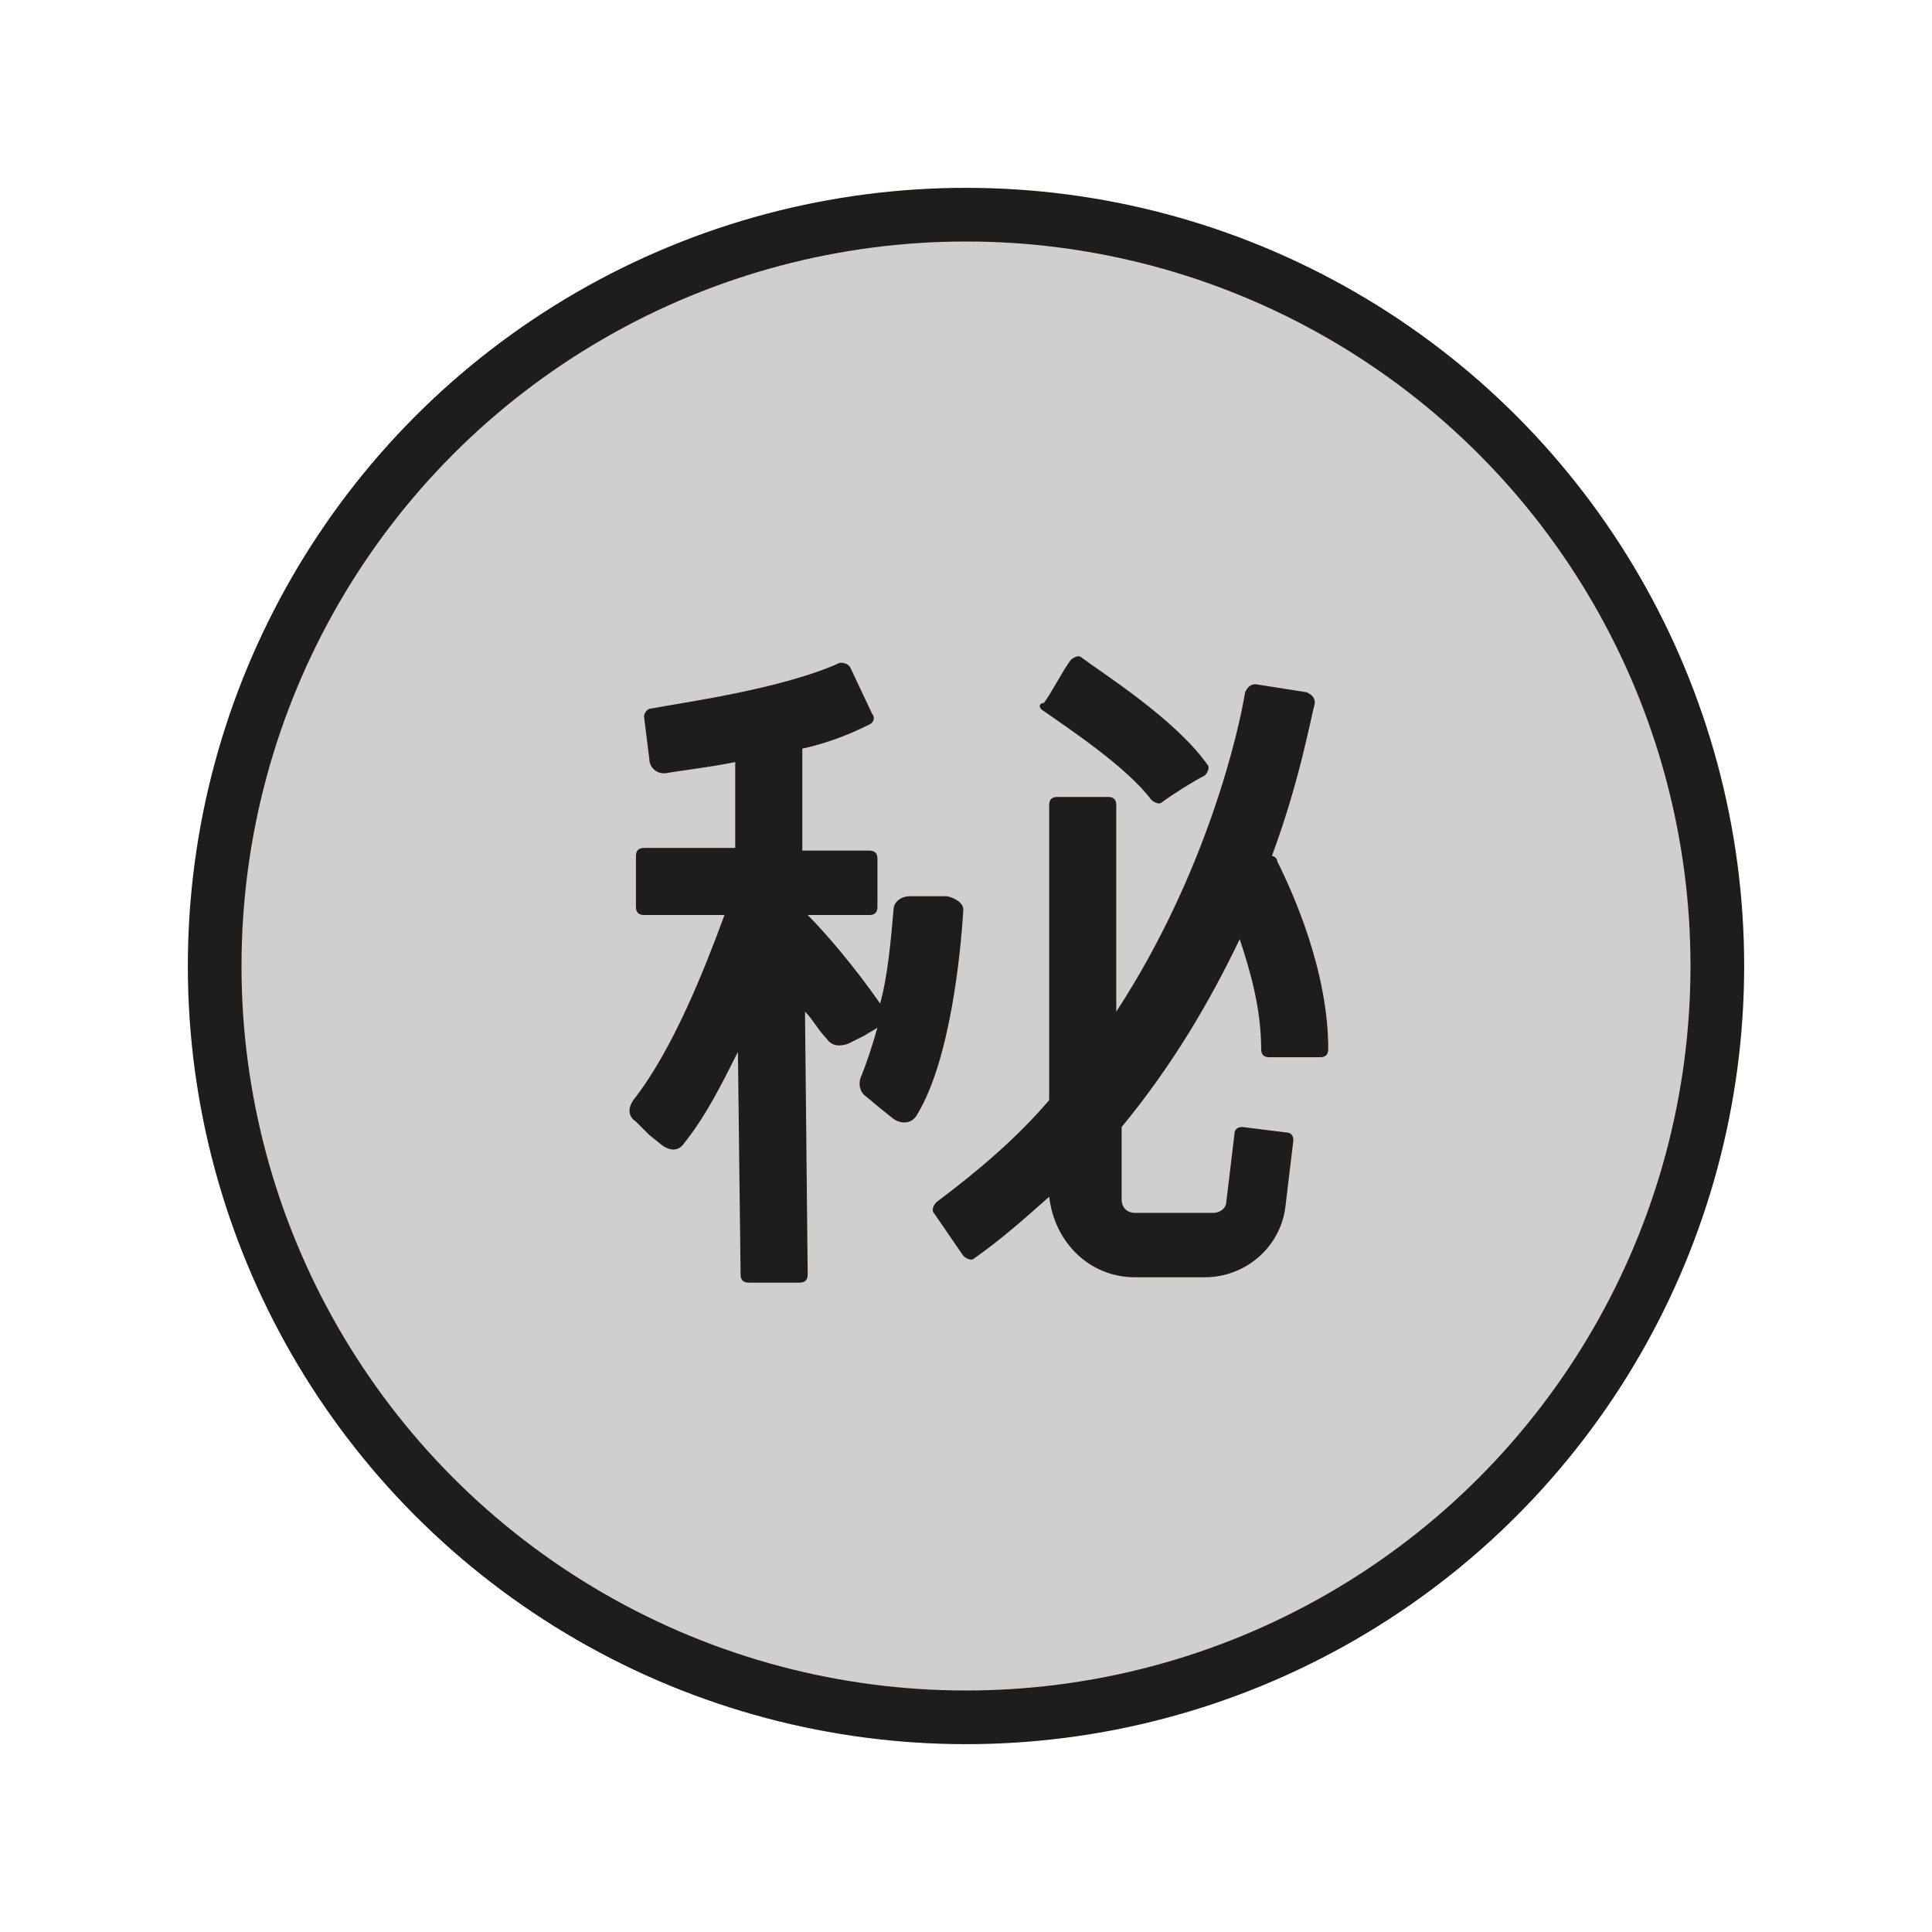 <?xml version="1.0" encoding="utf-8"?>
<!-- Generator: Adobe Illustrator 21.1.0, SVG Export Plug-In . SVG Version: 6.00 Build 0)  -->
<svg version="1.1" id="emoji" xmlns="http://www.w3.org/2000/svg" xmlns:xlink="http://www.w3.org/1999/xlink" x="0px" y="0px"
	 viewBox="0 0 72 72" enable-background="new 0 0 72 72" xml:space="preserve">
<g id="_x3299__xFE0F_">
	
		<circle fill="#D0CECE" stroke="#1D1D1B" stroke-width="2" stroke-linejoin="round" stroke-miterlimit="10" cx="36" cy="36" r="28"/>
	<g>
		<path fill="#1D1D1B" d="M35.3,33.4l-0.7,0v0l0,0l-0.7,0c-0.3,0-0.6,0.2-0.6,0.5c-0.1,1.1-0.2,2.4-0.5,3.5c-0.9-1.3-2-2.6-2.7-3.3
			h2.3c0.2,0,0.3-0.1,0.3-0.3V32c0-0.2-0.1-0.3-0.3-0.3h-2.5l0-3.8c0.9-0.2,1.7-0.5,2.5-0.9c0.2-0.1,0.2-0.3,0.1-0.4l-0.8-1.7
			c-0.1-0.2-0.3-0.2-0.4-0.2c-2.2,1-6,1.5-7,1.7c-0.2,0-0.3,0.2-0.3,0.3l0.2,1.6c0,0.3,0.3,0.6,0.7,0.5c0.6-0.1,1.5-0.2,2.5-0.4
			l0,3.2h-3.4c-0.2,0-0.3,0.1-0.3,0.3v1.9c0,0.2,0.1,0.3,0.3,0.3H27c-0.7,1.9-1.9,5-3.4,6.9c-0.2,0.3-0.2,0.6,0.1,0.8l0.5,0.5l0,0
			l0,0l0.5,0.4c0.3,0.2,0.6,0.2,0.8-0.1c0.8-1,1.4-2.2,2-3.4l0.1,8.3c0,0.2,0.1,0.3,0.3,0.3l1.9,0c0.2,0,0.3-0.1,0.3-0.3l-0.1-9.8
			c0.3,0.3,0.5,0.7,0.8,1c0.2,0.3,0.5,0.3,0.8,0.2l0.6-0.3l0,0c0,0,0,0,0,0l0.5-0.3c-0.2,0.7-0.4,1.3-0.6,1.8
			c-0.1,0.2-0.1,0.5,0.1,0.7l0.6,0.5v0l0,0l0.5,0.4c0.3,0.2,0.7,0.2,0.9-0.2c1.2-2,1.6-5.9,1.7-7.6C35.9,33.7,35.7,33.5,35.3,33.4z"
			/>
		<path fill="#1D1D1B" d="M38.9,26.5c1,0.7,3.1,2.1,4,3.3c0.1,0.1,0.3,0.2,0.4,0.1c0.4-0.3,1.2-0.8,1.6-1c0.1-0.1,0.2-0.3,0.1-0.4
			c-1.2-1.7-3.9-3.4-4.7-4c-0.1-0.1-0.3,0-0.4,0.1c-0.3,0.4-0.7,1.2-1,1.6C38.7,26.2,38.7,26.4,38.9,26.5z"/>
		<path fill="#1D1D1B" d="M47.6,32.1c0-0.1-0.1-0.2-0.2-0.2c1-2.7,1.4-4.9,1.6-5.7c0-0.2-0.1-0.3-0.3-0.4l-1.9-0.3
			c-0.2,0-0.3,0.1-0.4,0.3c-0.2,1.3-1.4,6.7-4.8,11.9v-7.7c0-0.2-0.1-0.3-0.3-0.3h-1.9c-0.2,0-0.3,0.1-0.3,0.3v11
			c-1.2,1.4-2.6,2.6-4.2,3.8c-0.1,0.1-0.2,0.3-0.1,0.4l1.1,1.6c0.1,0.1,0.3,0.2,0.4,0.1c1-0.7,1.9-1.5,2.8-2.3c0.2,1.7,1.5,3,3.2,3
			h2.6c1.5,0,2.8-1.1,3-2.6l0.3-2.5c0-0.2-0.1-0.3-0.3-0.3L46.3,42c-0.2,0-0.3,0.1-0.3,0.3l-0.3,2.5c0,0.2-0.2,0.4-0.5,0.4h-2.9
			c-0.3,0-0.5-0.2-0.5-0.5V42c1.9-2.3,3.3-4.7,4.4-7c0.4,1.2,0.8,2.6,0.8,4.1c0,0.2,0.1,0.3,0.3,0.3l1.9,0c0.2,0,0.3-0.1,0.3-0.3
			C49.5,36.2,48.2,33.3,47.6,32.1z"/>
	</g>
</g>
</svg>
